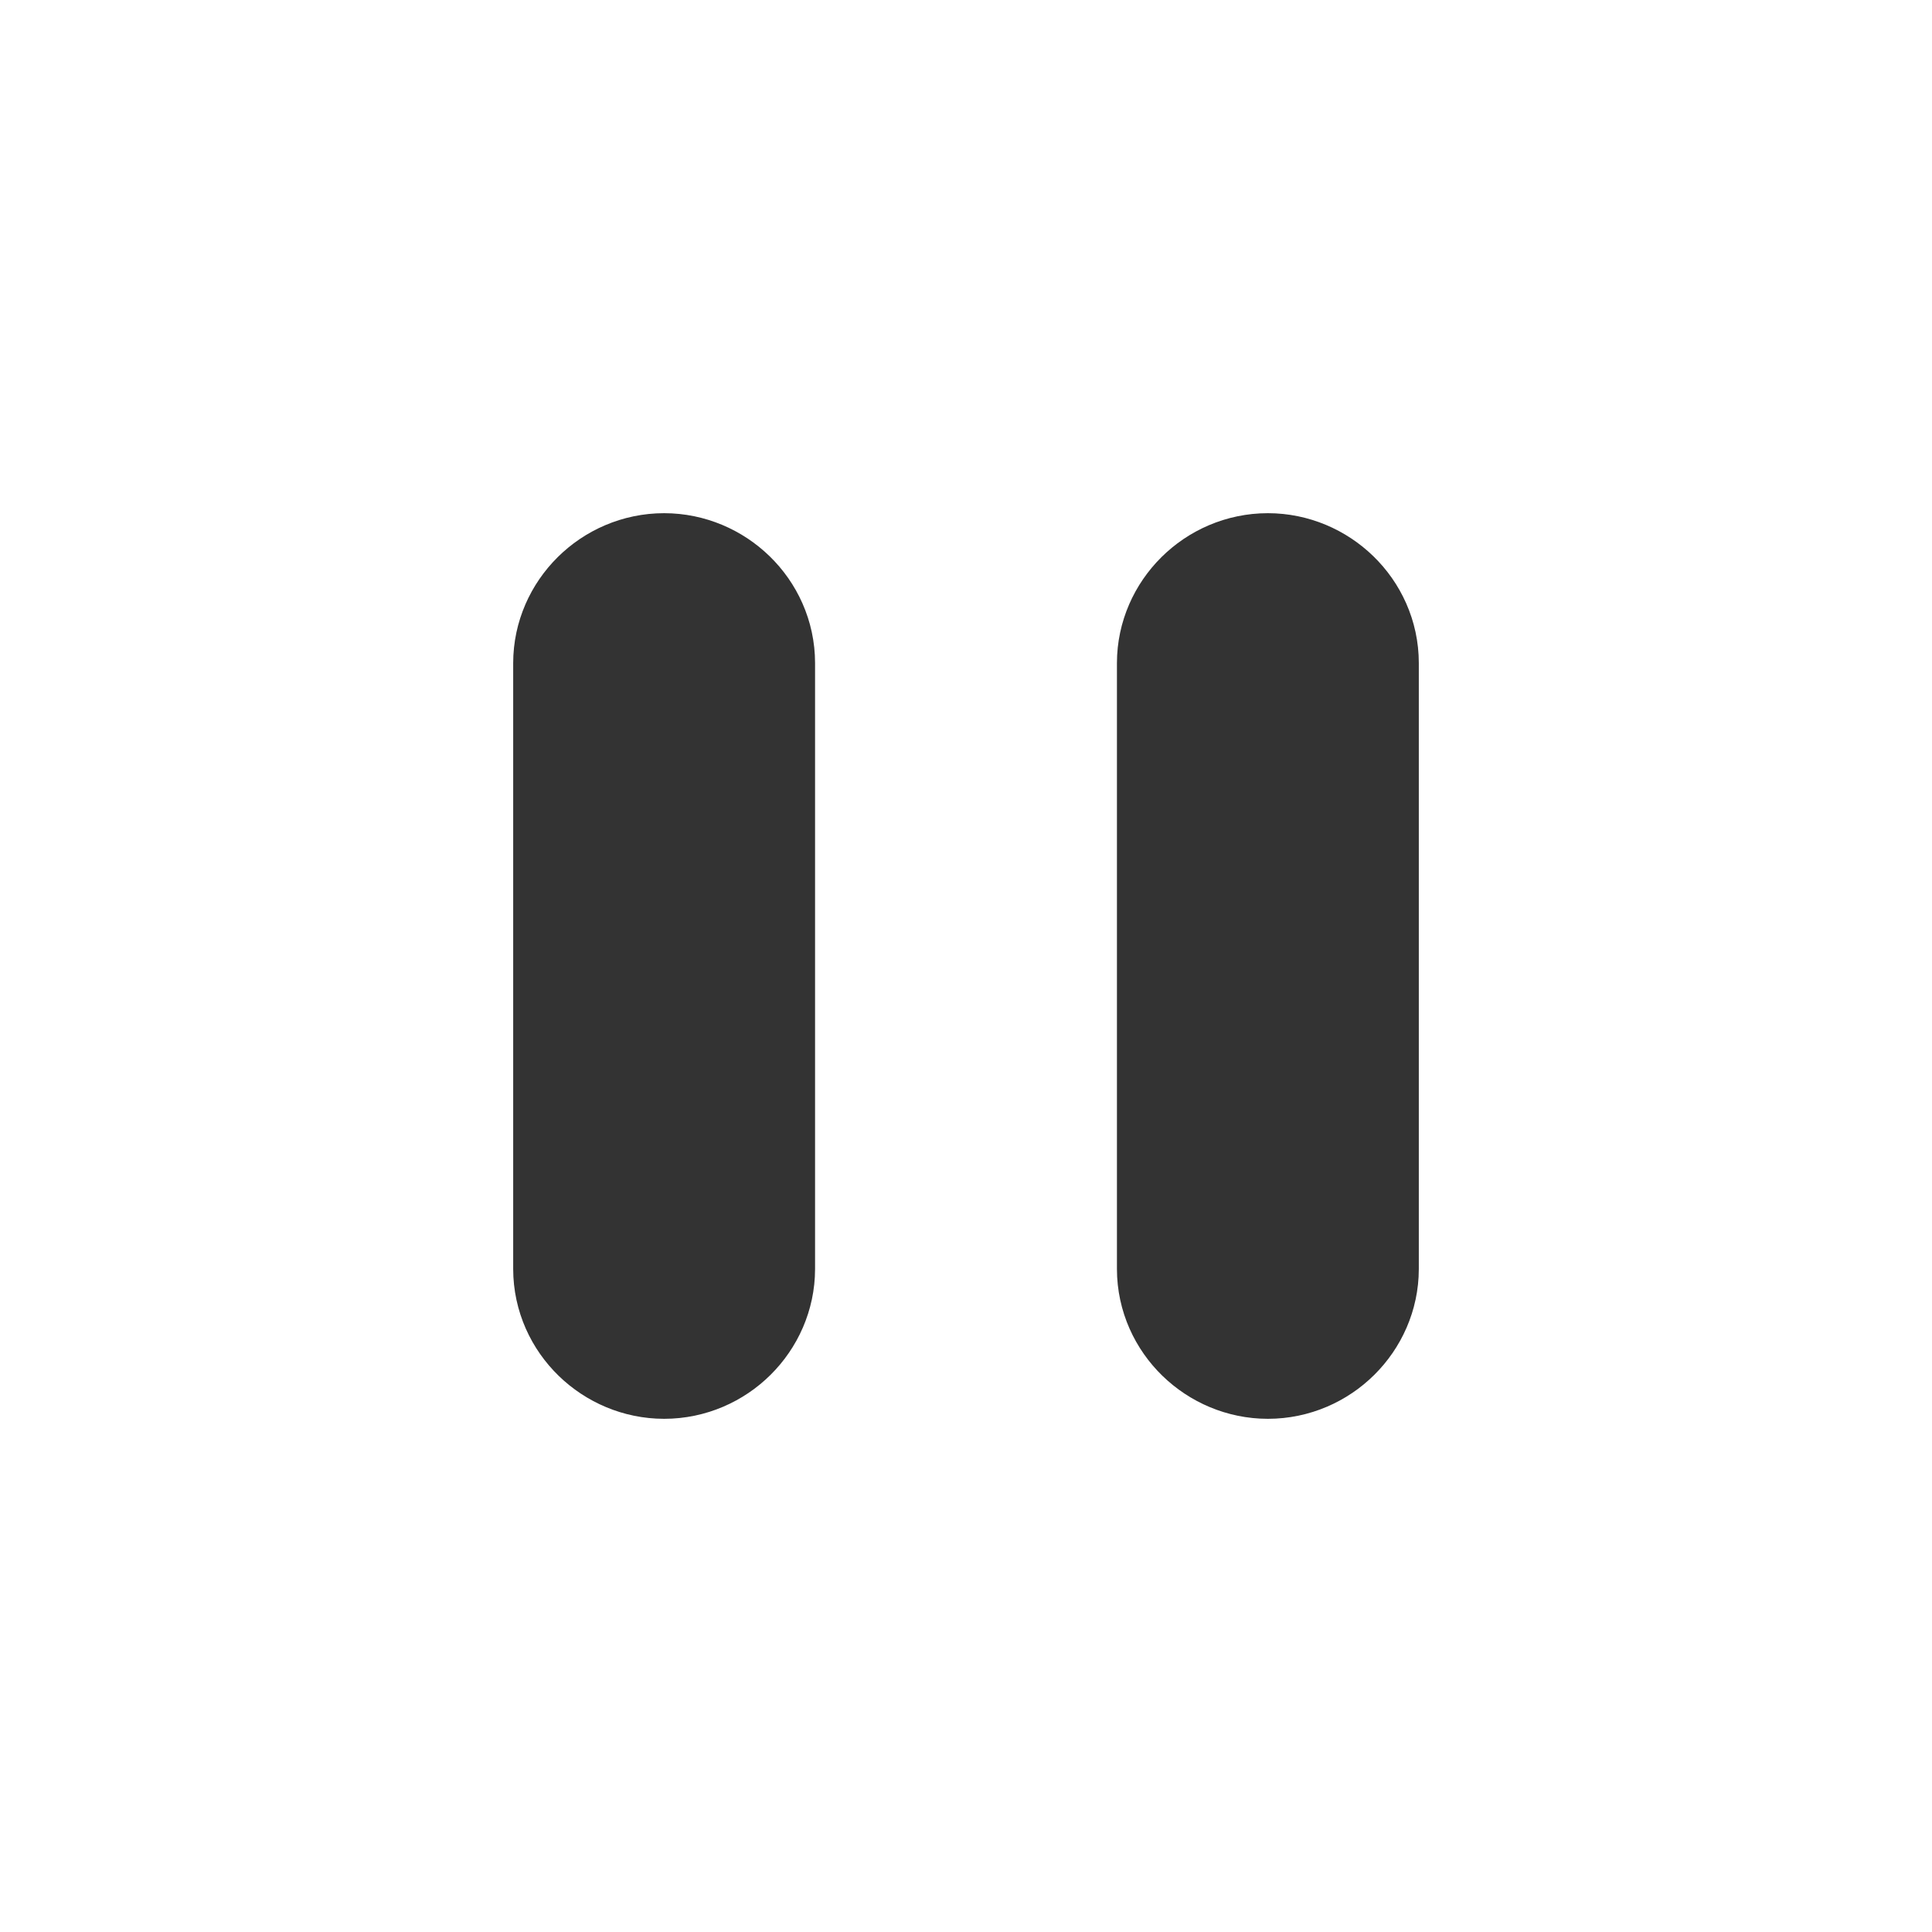 <?xml version="1.0" encoding="UTF-8" standalone="no"?>
<svg width="16px" height="16px" viewBox="0 0 16 16" version="1.1" xmlns="http://www.w3.org/2000/svg" xmlns:xlink="http://www.w3.org/1999/xlink">
    <!-- Generator: Sketch 3.8.3 (29802) - http://www.bohemiancoding.com/sketch -->
    <title>pause</title>
    <desc>Created with Sketch.</desc>
    <defs></defs>
    <g id="Interim" stroke="none" stroke-width="1" fill="none" fill-rule="evenodd" stroke-linecap="round">
        <g id="pause" stroke="#333" stroke-width="1.5">
            <path d="M5,10.509 C5,10.78 5.232,11 5.5,11 L5.5,11 C5.776,11 6,10.772 6,10.509 L6,5.491 C6,5.22 5.768,5 5.5,5 L5.5,5 C5.224,5 5,5.228 5,5.491 L5,10.509 Z" id="path"></path>
            <path d="M10,10.509 C10,10.78 10.232,11 10.5,11 L10.5,11 C10.776,11 11,10.772 11,10.509 L11,5.491 C11,5.22 10.768,5 10.5,5 L10.5,5 C10.224,5 10,5.228 10,5.491 L10,10.509 Z" id="path"></path>
        </g>
    </g>
</svg>